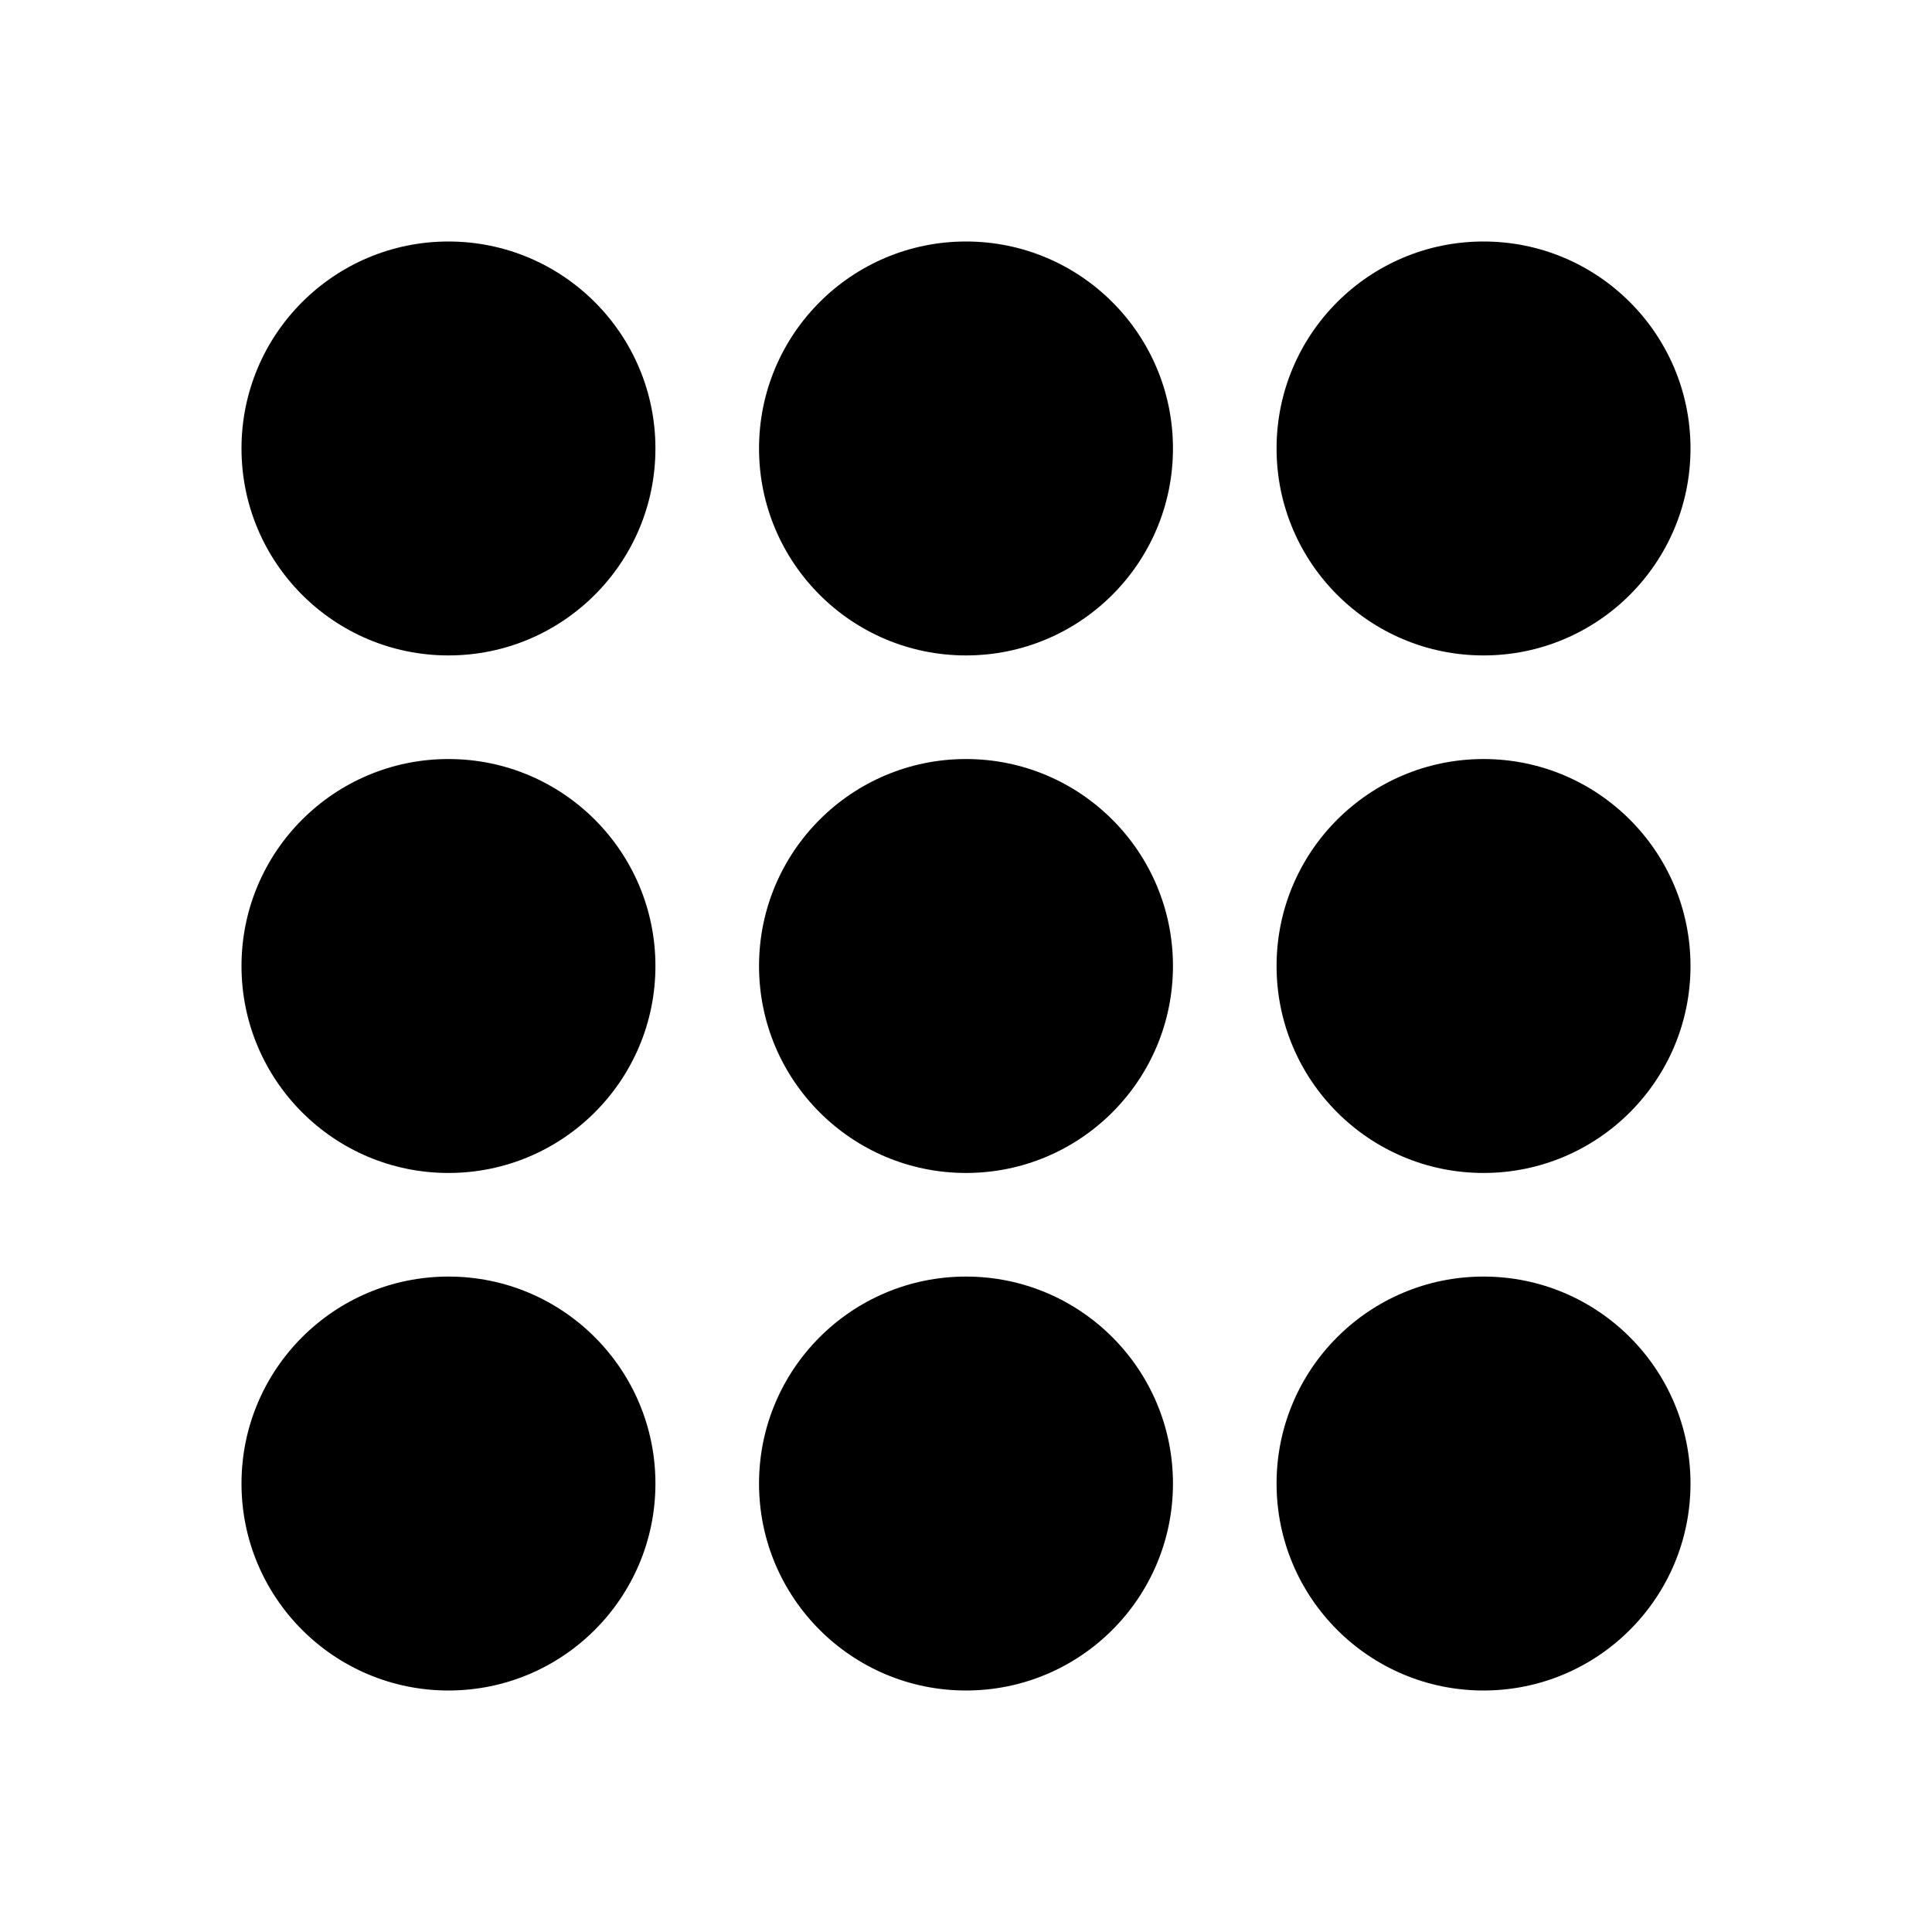 <svg xmlns="http://www.w3.org/2000/svg" width="16" height="16" viewBox="0 0 16 16">
  <g fill="none" fill-rule="evenodd">
    <circle cx="8" cy="8" r="1.714" fill="#000"/>
    <circle cx="3.714" cy="8" r="1.714" fill="#000"/>
    <circle cx="12.286" cy="8" r="1.714" fill="#000"/>
    <circle cx="8" cy="12.286" r="1.714" fill="#000"/>
    <circle cx="3.714" cy="12.286" r="1.714" fill="#000"/>
    <circle cx="12.286" cy="12.286" r="1.714" fill="#000"/>
    <circle cx="8" cy="3.714" r="1.714" fill="#000"/>
    <circle cx="3.714" cy="3.714" r="1.714" fill="#000"/>
    <circle cx="12.286" cy="3.714" r="1.714" fill="#000"/>
  </g>
</svg>
